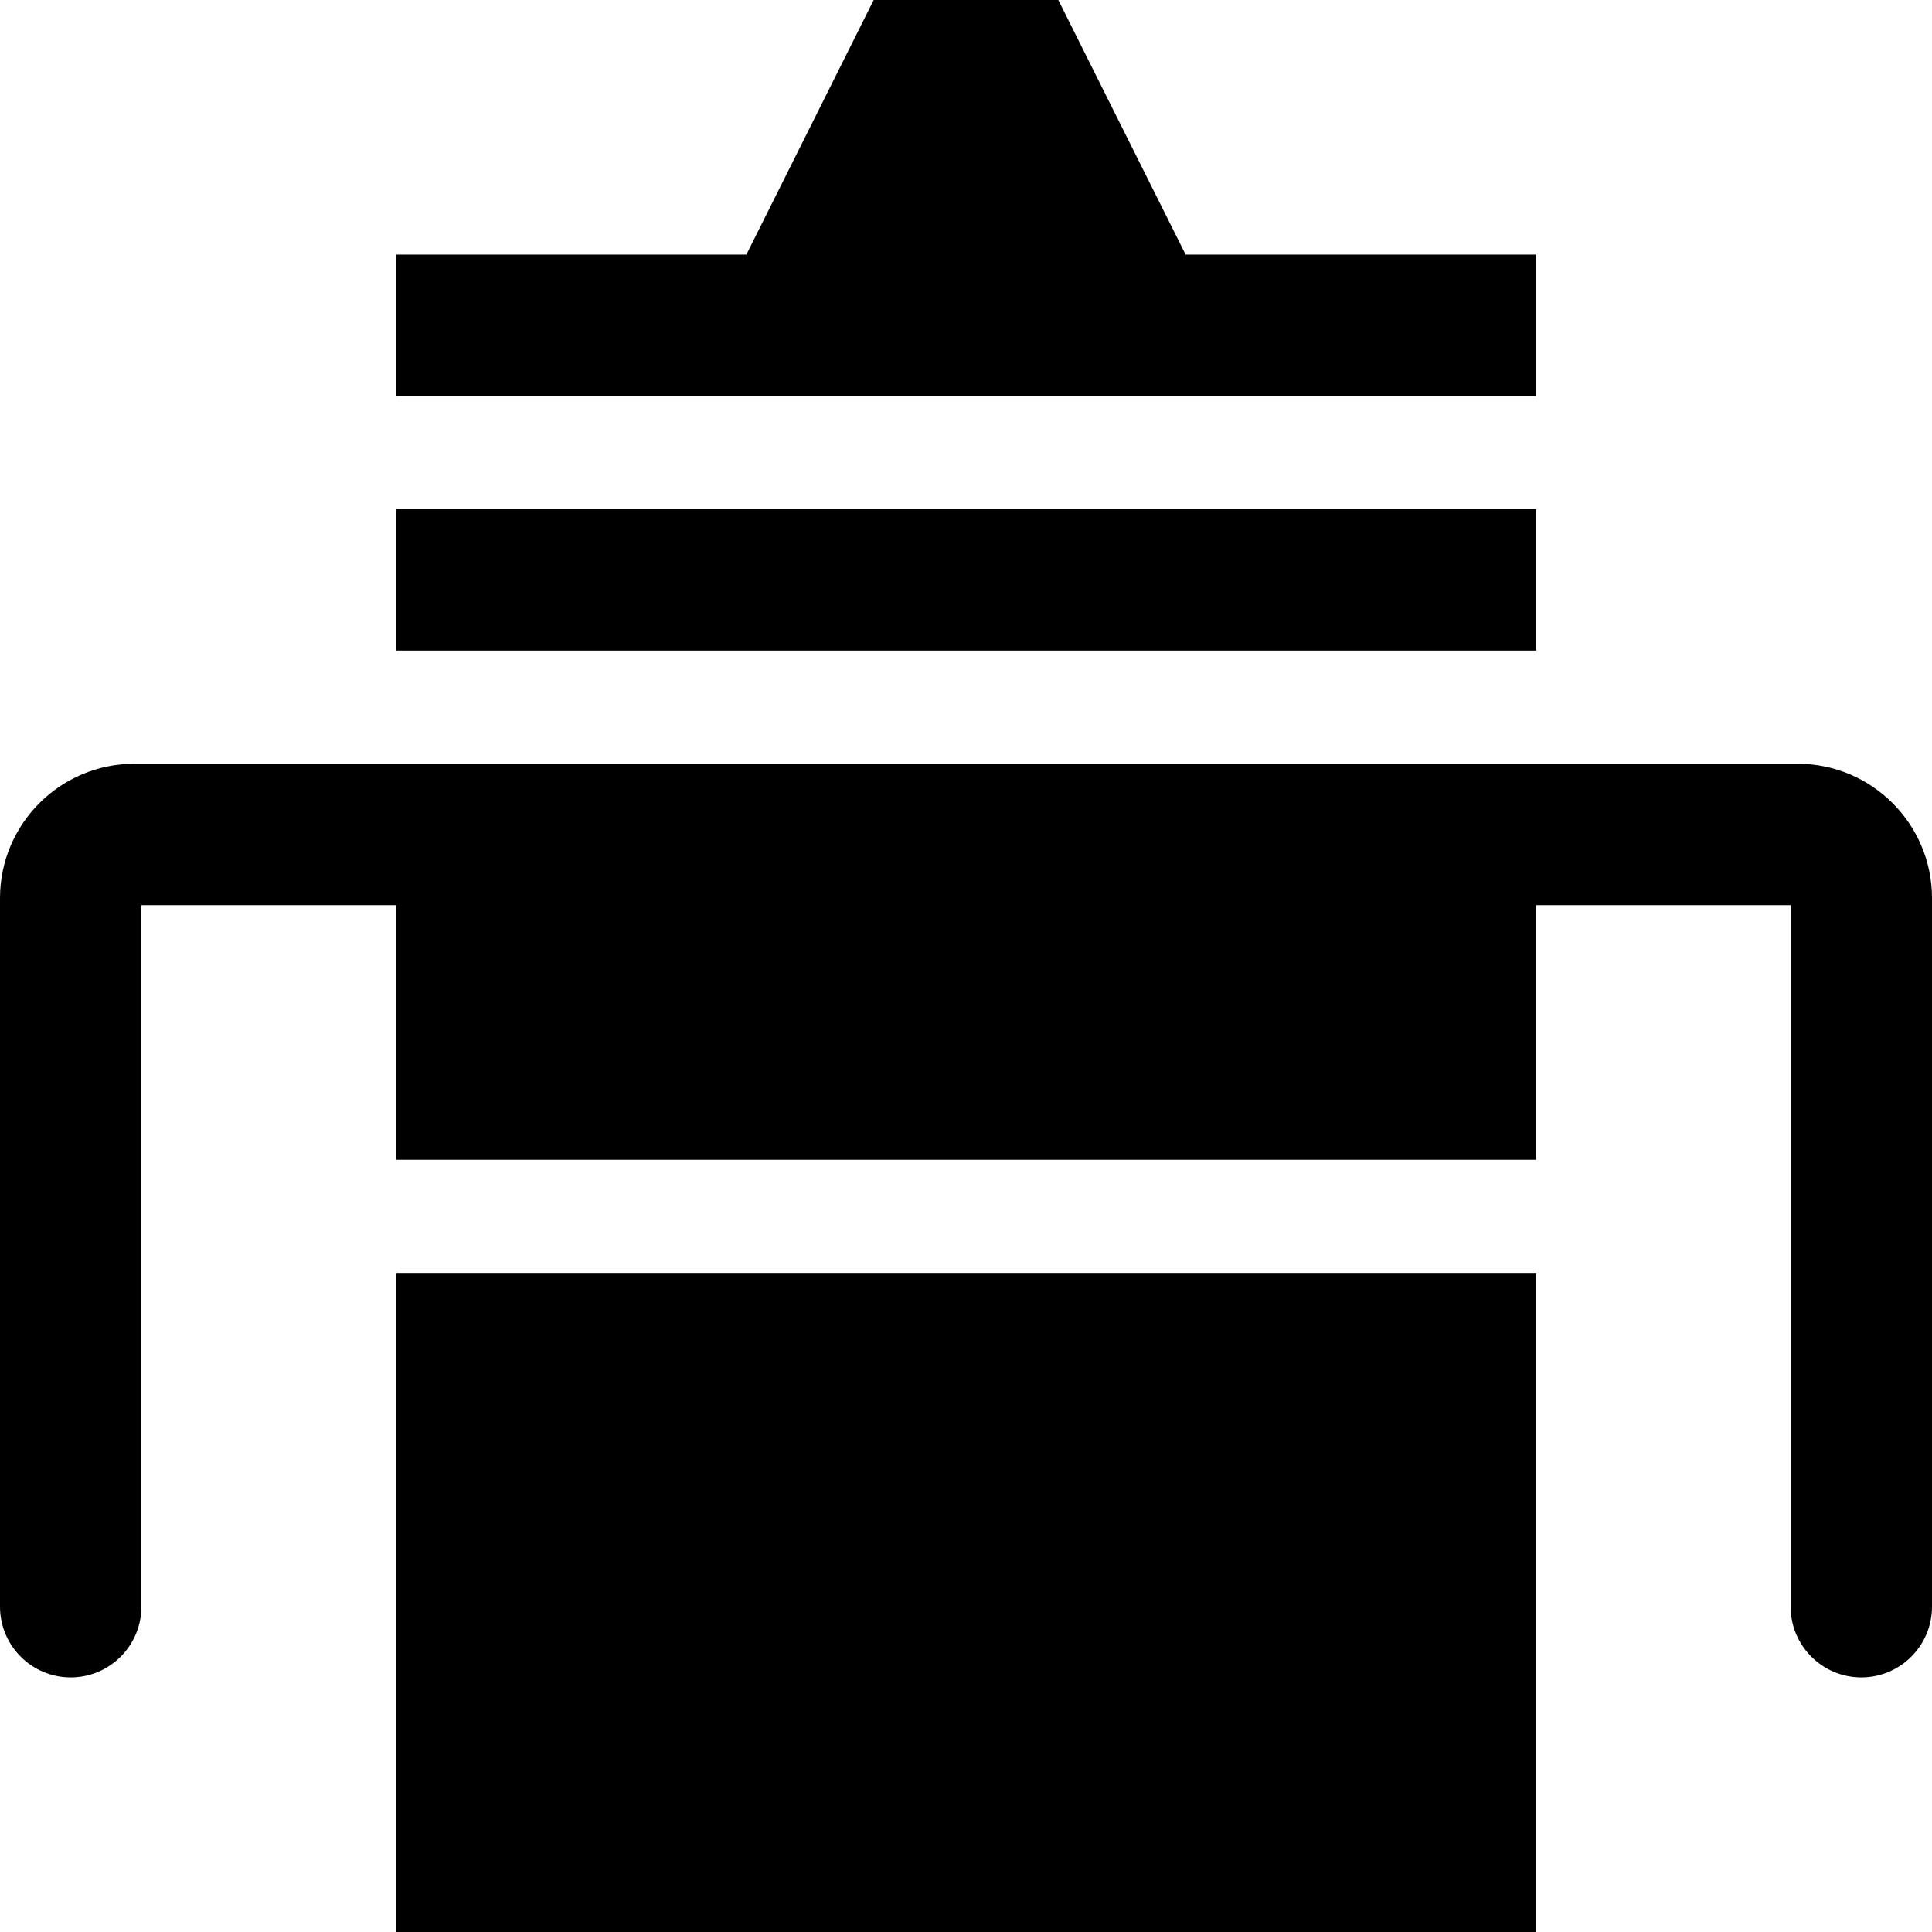 <svg id="Capa_1" enable-background="new 0 0 512 512" height="512" viewBox="0 0 512 512" width="512" xmlns="http://www.w3.org/2000/svg"><g><path d="m104.938 67.469v37.469h302.125v-37.469h-92.865l-33.734-67.469h-48.928l-33.734 67.469z"/><path d="m104.938 134.938h302.125v37.469h-302.125z"/><path d="m512 425.797v-187.789c0-19.631-15.971-35.602-35.602-35.602h-440.796c-19.631 0-35.602 15.971-35.602 35.602v187.789c0 10.33 8.404 18.734 18.734 18.734s18.734-8.404 18.734-18.734v-185.921h67.469v67.469h302.125v-67.469h67.469v185.921c0 10.33 8.404 18.734 18.734 18.734s18.735-8.404 18.735-18.734z"/><path d="m104.938 337.345h302.125v174.655h-302.125z"/></g></svg>